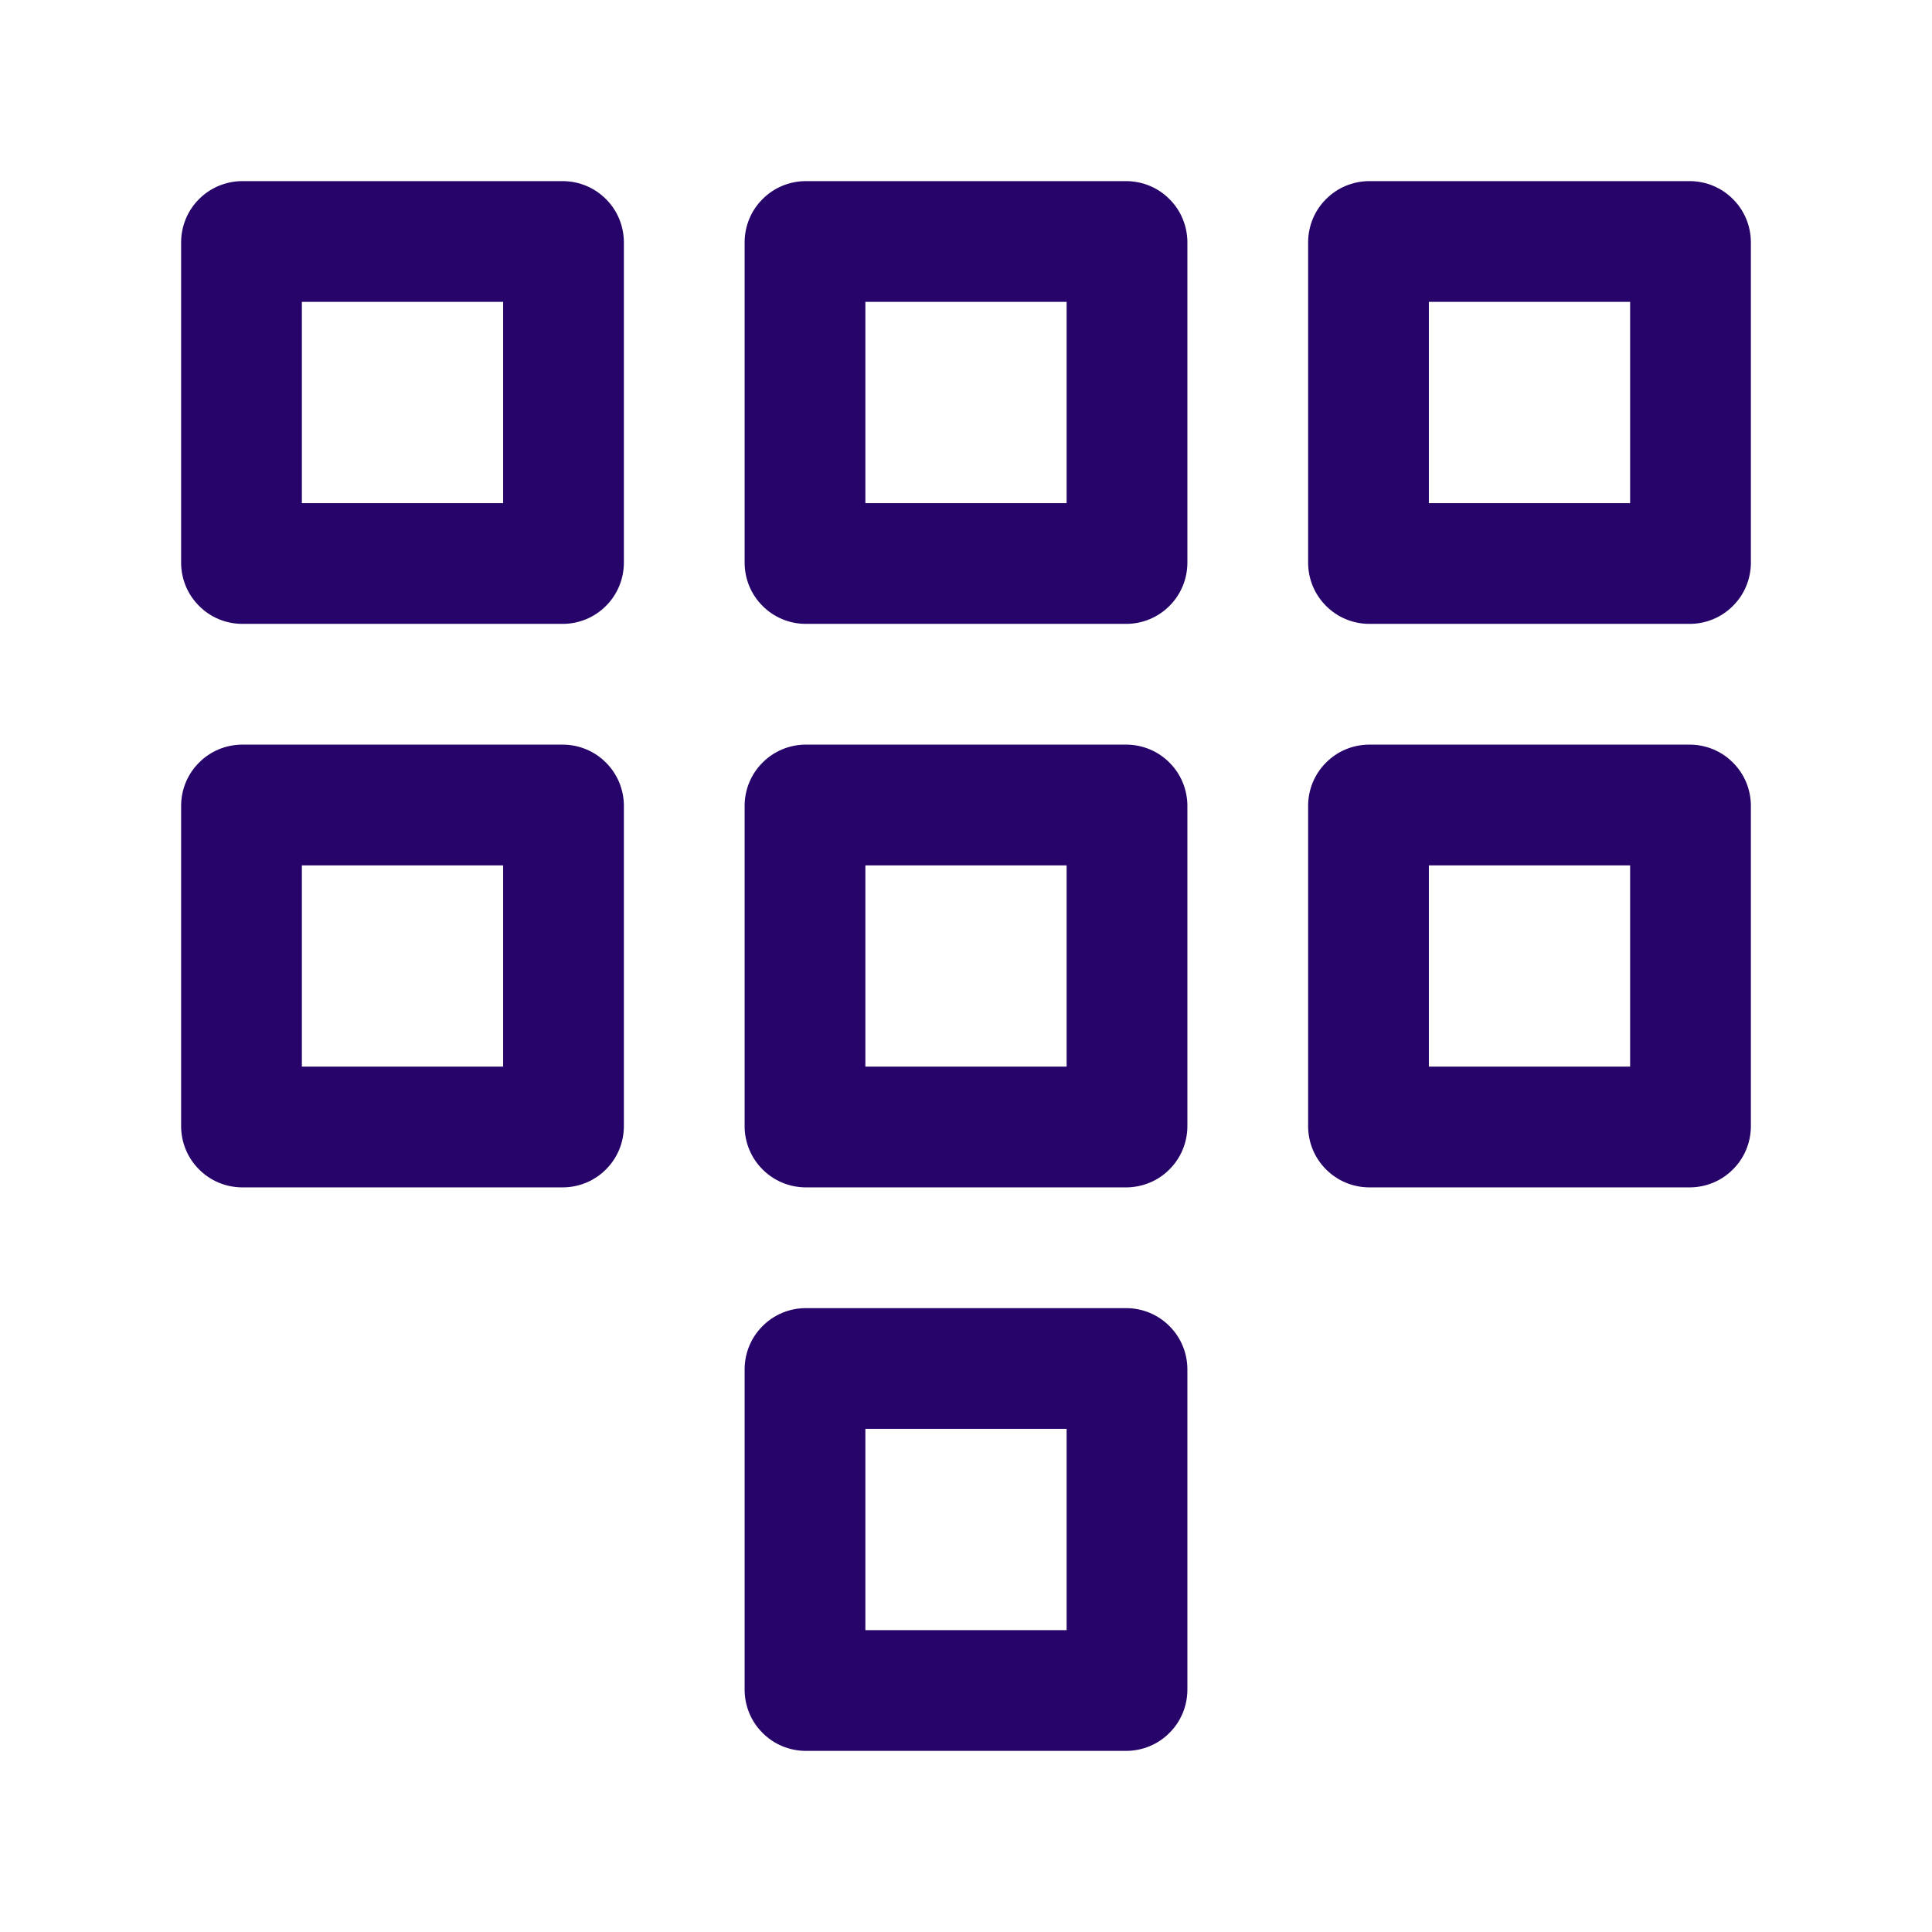 <svg width="24" height="24" viewBox="0 0 24 24" fill="none" xmlns="http://www.w3.org/2000/svg">
<path d="M7 2.25H3C2.802 2.253 2.613 2.332 2.473 2.473C2.332 2.613 2.253 2.802 2.25 3V7C2.253 7.198 2.332 7.387 2.473 7.527C2.613 7.668 2.802 7.747 3 7.75H7C7.198 7.747 7.387 7.668 7.527 7.527C7.668 7.387 7.747 7.198 7.75 7V3C7.747 2.802 7.668 2.613 7.527 2.473C7.387 2.332 7.198 2.253 7 2.25ZM6.25 6.25H3.75V3.75H6.25V6.25ZM21 2.25H17C16.802 2.253 16.613 2.332 16.473 2.473C16.332 2.613 16.253 2.802 16.25 3V7C16.253 7.198 16.332 7.387 16.473 7.527C16.613 7.668 16.802 7.747 17 7.75H21C21.198 7.747 21.387 7.668 21.527 7.527C21.668 7.387 21.747 7.198 21.75 7V3C21.747 2.802 21.668 2.613 21.527 2.473C21.387 2.332 21.198 2.253 21 2.25ZM20.25 6.25H17.75V3.75H20.25V6.25ZM14 2.25H10C9.802 2.253 9.613 2.332 9.473 2.473C9.332 2.613 9.253 2.802 9.25 3V7C9.253 7.198 9.332 7.387 9.473 7.527C9.613 7.668 9.802 7.747 10 7.75H14C14.198 7.747 14.387 7.668 14.527 7.527C14.668 7.387 14.747 7.198 14.75 7V3C14.747 2.802 14.668 2.613 14.527 2.473C14.387 2.332 14.198 2.253 14 2.25ZM13.25 6.25H10.75V3.75H13.25V6.25ZM7 9.25H3C2.802 9.253 2.613 9.332 2.473 9.473C2.332 9.613 2.253 9.802 2.25 10V14C2.253 14.198 2.332 14.387 2.473 14.527C2.613 14.668 2.802 14.747 3 14.75H7C7.198 14.747 7.387 14.668 7.527 14.527C7.668 14.387 7.747 14.198 7.75 14V10C7.747 9.802 7.668 9.613 7.527 9.473C7.387 9.332 7.198 9.253 7 9.25ZM6.25 13.25H3.75V10.75H6.25V13.25ZM14 9.25H10C9.802 9.253 9.613 9.332 9.473 9.473C9.332 9.613 9.253 9.802 9.25 10V14C9.253 14.198 9.332 14.387 9.473 14.527C9.613 14.668 9.802 14.747 10 14.75H14C14.198 14.747 14.387 14.668 14.527 14.527C14.668 14.387 14.747 14.198 14.75 14V10C14.747 9.802 14.668 9.613 14.527 9.473C14.387 9.332 14.198 9.253 14 9.25ZM13.25 13.25H10.75V10.75H13.25V13.25ZM21 9.25H17C16.802 9.253 16.613 9.332 16.473 9.473C16.332 9.613 16.253 9.802 16.25 10V14C16.253 14.198 16.332 14.387 16.473 14.527C16.613 14.668 16.802 14.747 17 14.75H21C21.198 14.747 21.387 14.668 21.527 14.527C21.668 14.387 21.747 14.198 21.75 14V10C21.747 9.802 21.668 9.613 21.527 9.473C21.387 9.332 21.198 9.253 21 9.25ZM20.25 13.25H17.75V10.75H20.25V13.25ZM14 16.25H10C9.802 16.253 9.613 16.332 9.473 16.473C9.332 16.613 9.253 16.802 9.25 17V21C9.253 21.198 9.332 21.387 9.473 21.527C9.613 21.668 9.802 21.747 10 21.75H14C14.198 21.747 14.387 21.668 14.527 21.527C14.668 21.387 14.747 21.198 14.75 21V17C14.747 16.802 14.668 16.613 14.527 16.473C14.387 16.332 14.198 16.253 14 16.25ZM13.25 20.25H10.75V17.75H13.25V20.25Z" fill="#27046A"/>
</svg>
